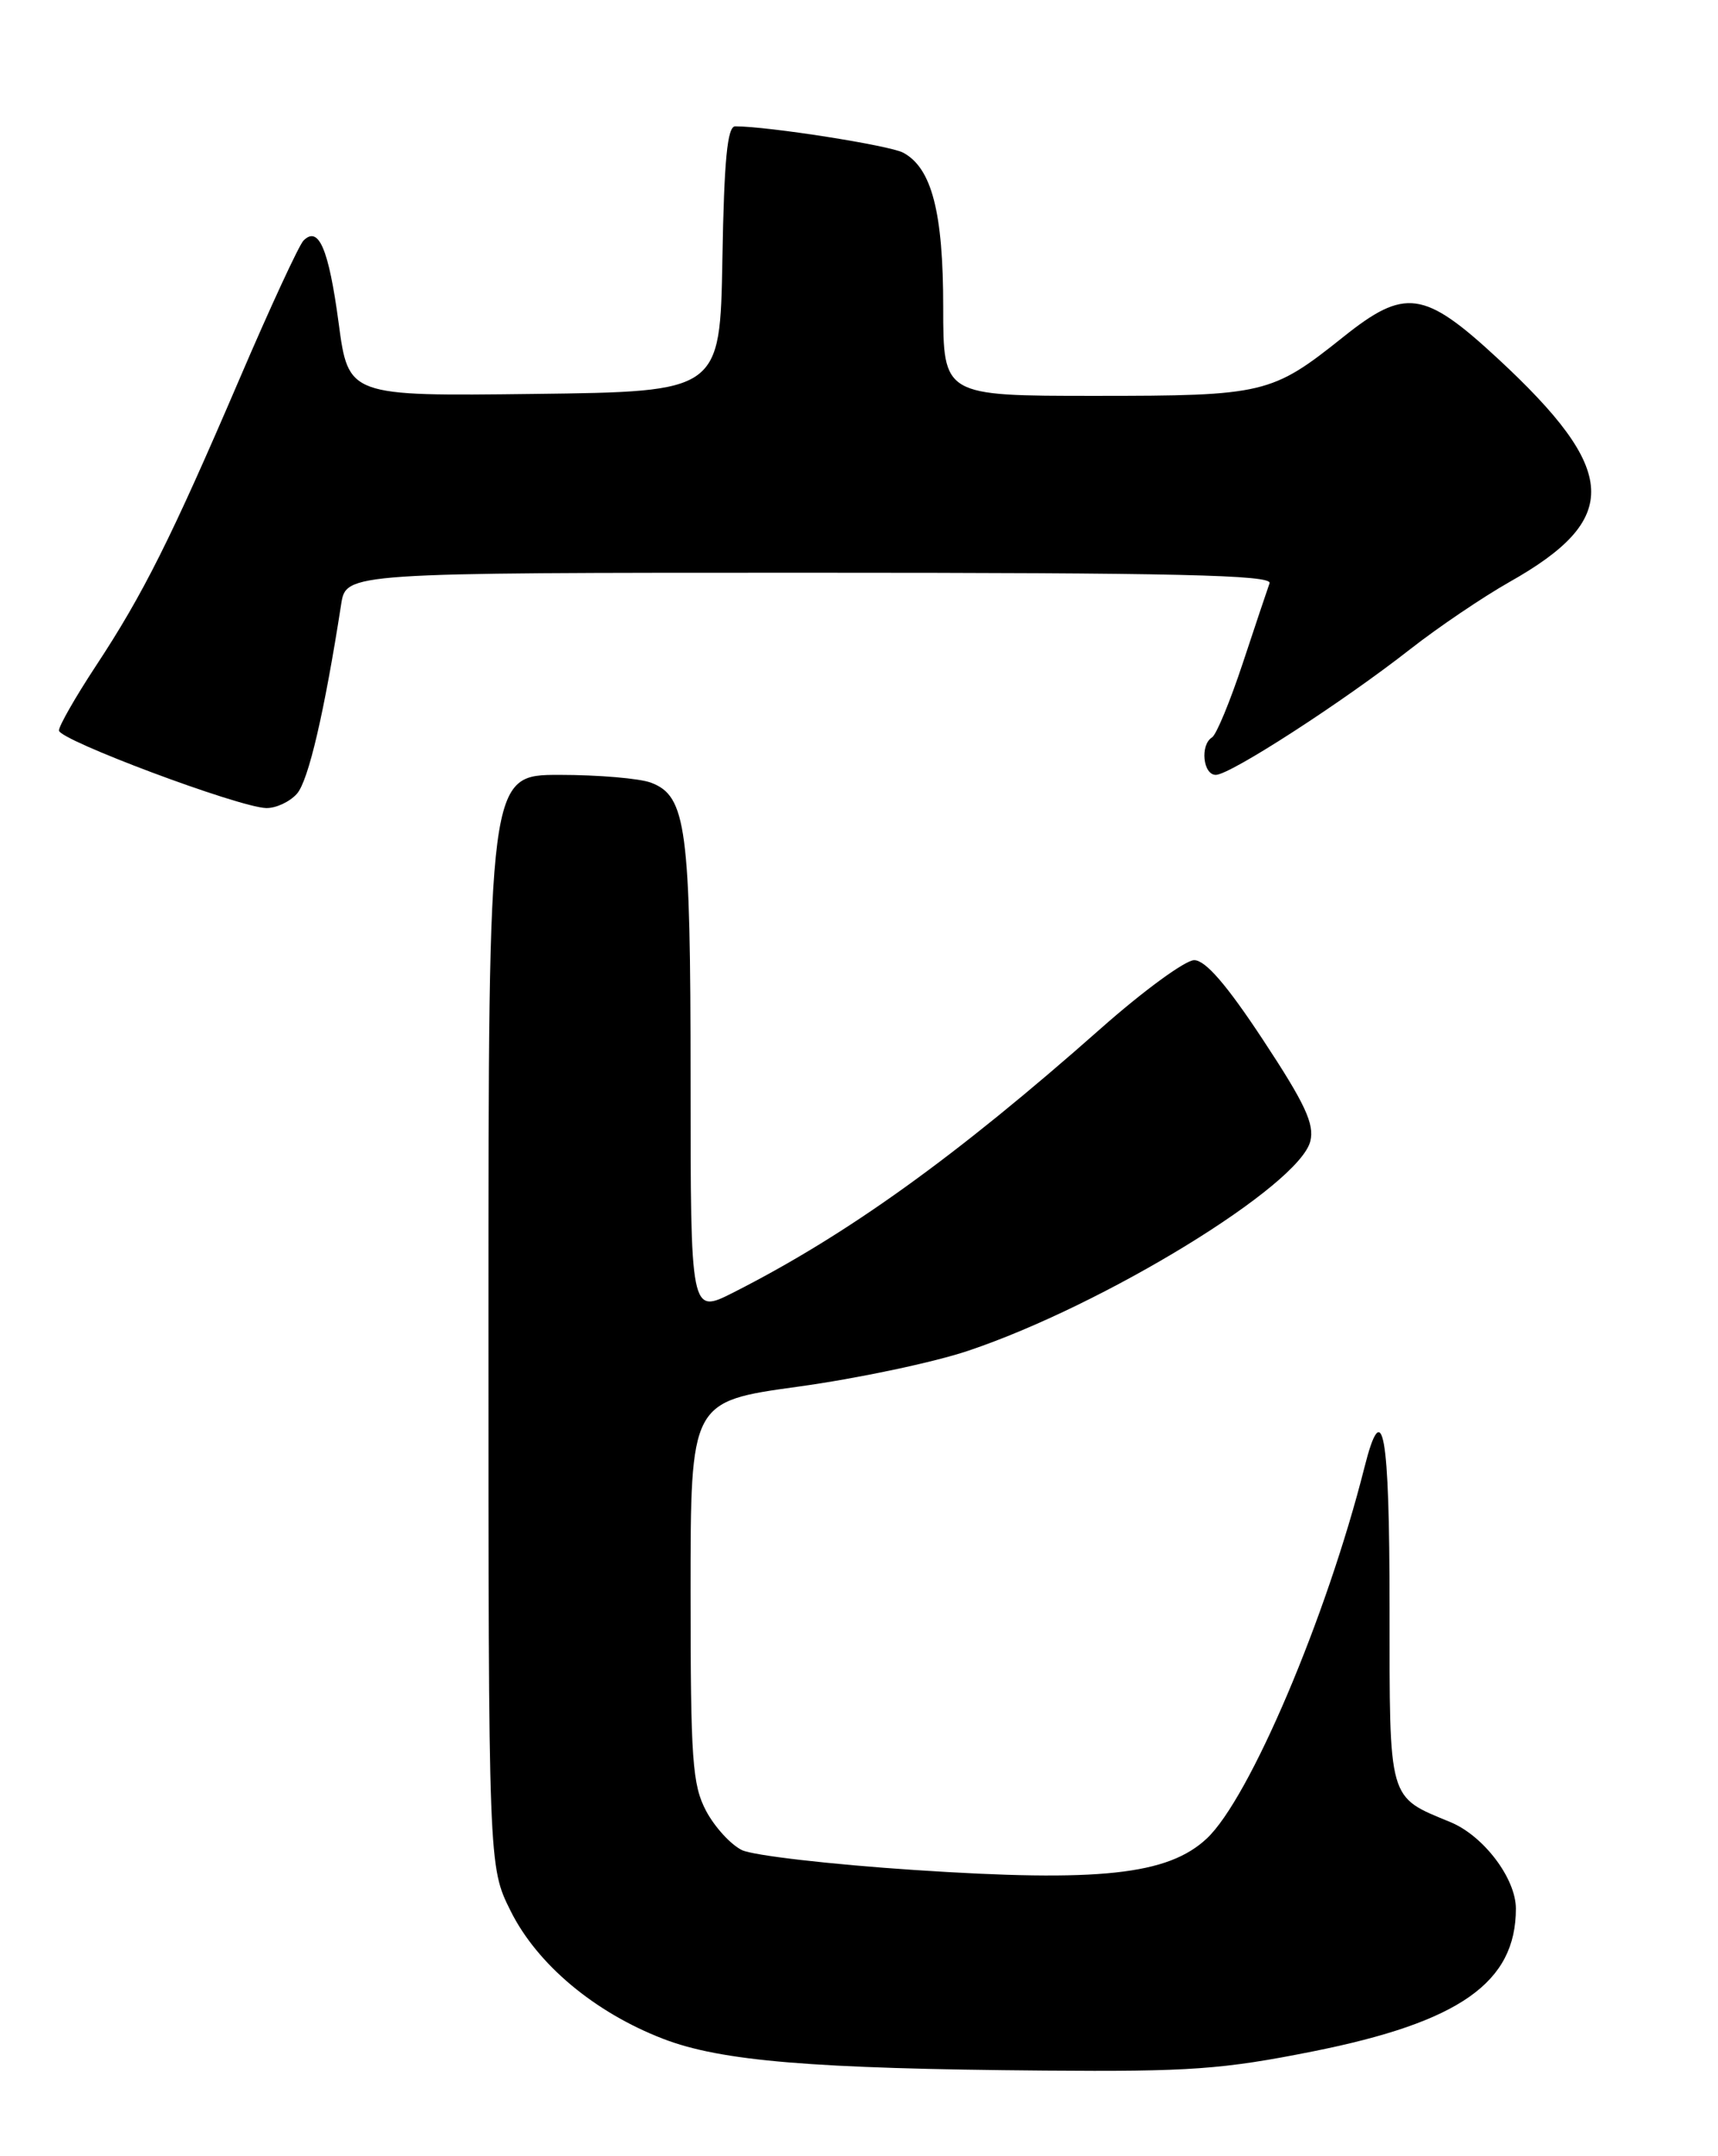 <?xml version="1.0" encoding="UTF-8" standalone="no"?>
<!DOCTYPE svg PUBLIC "-//W3C//DTD SVG 1.1//EN" "http://www.w3.org/Graphics/SVG/1.1/DTD/svg11.dtd" >
<svg xmlns="http://www.w3.org/2000/svg" xmlns:xlink="http://www.w3.org/1999/xlink" version="1.1" viewBox="0 0 204 256">
 <g >
 <path fill="currentColor"
d=" M 155.90 243.56 C 173.33 240.08 180.01 235.38 180.00 226.60 C 179.99 223.02 176.17 217.97 172.23 216.34 C 164.78 213.26 165.00 214.05 165.00 190.85 C 165.00 170.00 164.20 165.55 162.01 174.25 C 157.53 192.00 148.38 213.53 143.29 218.29 C 138.67 222.61 130.54 223.48 108.55 222.02 C 98.62 221.36 89.42 220.30 88.10 219.66 C 86.78 219.02 84.87 216.93 83.85 215.02 C 82.21 211.92 82.00 209.00 82.00 188.97 C 82.00 166.40 82.00 166.40 94.74 164.64 C 101.75 163.68 110.84 161.76 114.95 160.38 C 131.11 154.96 154.26 140.78 155.59 135.50 C 156.10 133.46 154.97 131.04 149.98 123.47 C 145.67 116.93 143.14 114.00 141.80 114.00 C 140.74 114.00 135.74 117.66 130.69 122.13 C 113.48 137.35 100.60 146.61 87.06 153.47 C 82.00 156.03 82.00 156.03 82.00 128.17 C 82.00 98.27 81.50 94.52 77.31 92.93 C 75.97 92.42 71.07 92.00 66.43 92.00 C 58.00 92.00 58.00 92.00 58.00 156.80 C 58.00 221.61 58.00 221.61 60.63 226.88 C 63.78 233.22 70.60 238.93 78.75 242.07 C 85.62 244.72 96.46 245.62 124.08 245.84 C 141.23 245.98 145.18 245.70 155.90 243.56 Z  M 35.25 94.25 C 36.62 92.73 38.52 84.56 40.51 71.75 C 41.09 68.00 41.09 68.00 96.15 68.00 C 139.78 68.00 151.12 68.26 150.75 69.25 C 150.50 69.94 149.07 74.21 147.57 78.74 C 146.07 83.27 144.43 87.24 143.92 87.55 C 142.48 88.44 142.84 92.00 144.37 92.00 C 146.07 92.00 159.45 83.35 167.50 77.04 C 170.80 74.46 176.08 70.89 179.22 69.11 C 192.55 61.60 192.25 55.90 177.82 42.54 C 169.09 34.46 166.83 34.15 159.50 40.01 C 151.01 46.79 150.12 47.00 130.03 47.00 C 112.00 47.00 112.00 47.00 112.00 36.47 C 112.00 25.20 110.64 19.95 107.25 18.13 C 105.62 17.26 91.23 15.00 87.30 15.00 C 86.37 15.00 85.98 18.96 85.78 30.75 C 85.50 46.50 85.50 46.50 63.43 46.77 C 41.37 47.04 41.37 47.04 40.21 38.34 C 39.03 29.54 37.84 26.76 36.04 28.56 C 35.51 29.09 32.09 36.47 28.45 44.97 C 20.32 63.92 17.00 70.55 11.37 79.09 C 8.97 82.74 7.00 86.18 7.00 86.73 C 7.00 87.86 28.32 95.84 31.60 95.94 C 32.75 95.97 34.39 95.21 35.25 94.25 Z "/>
</g>
</svg>